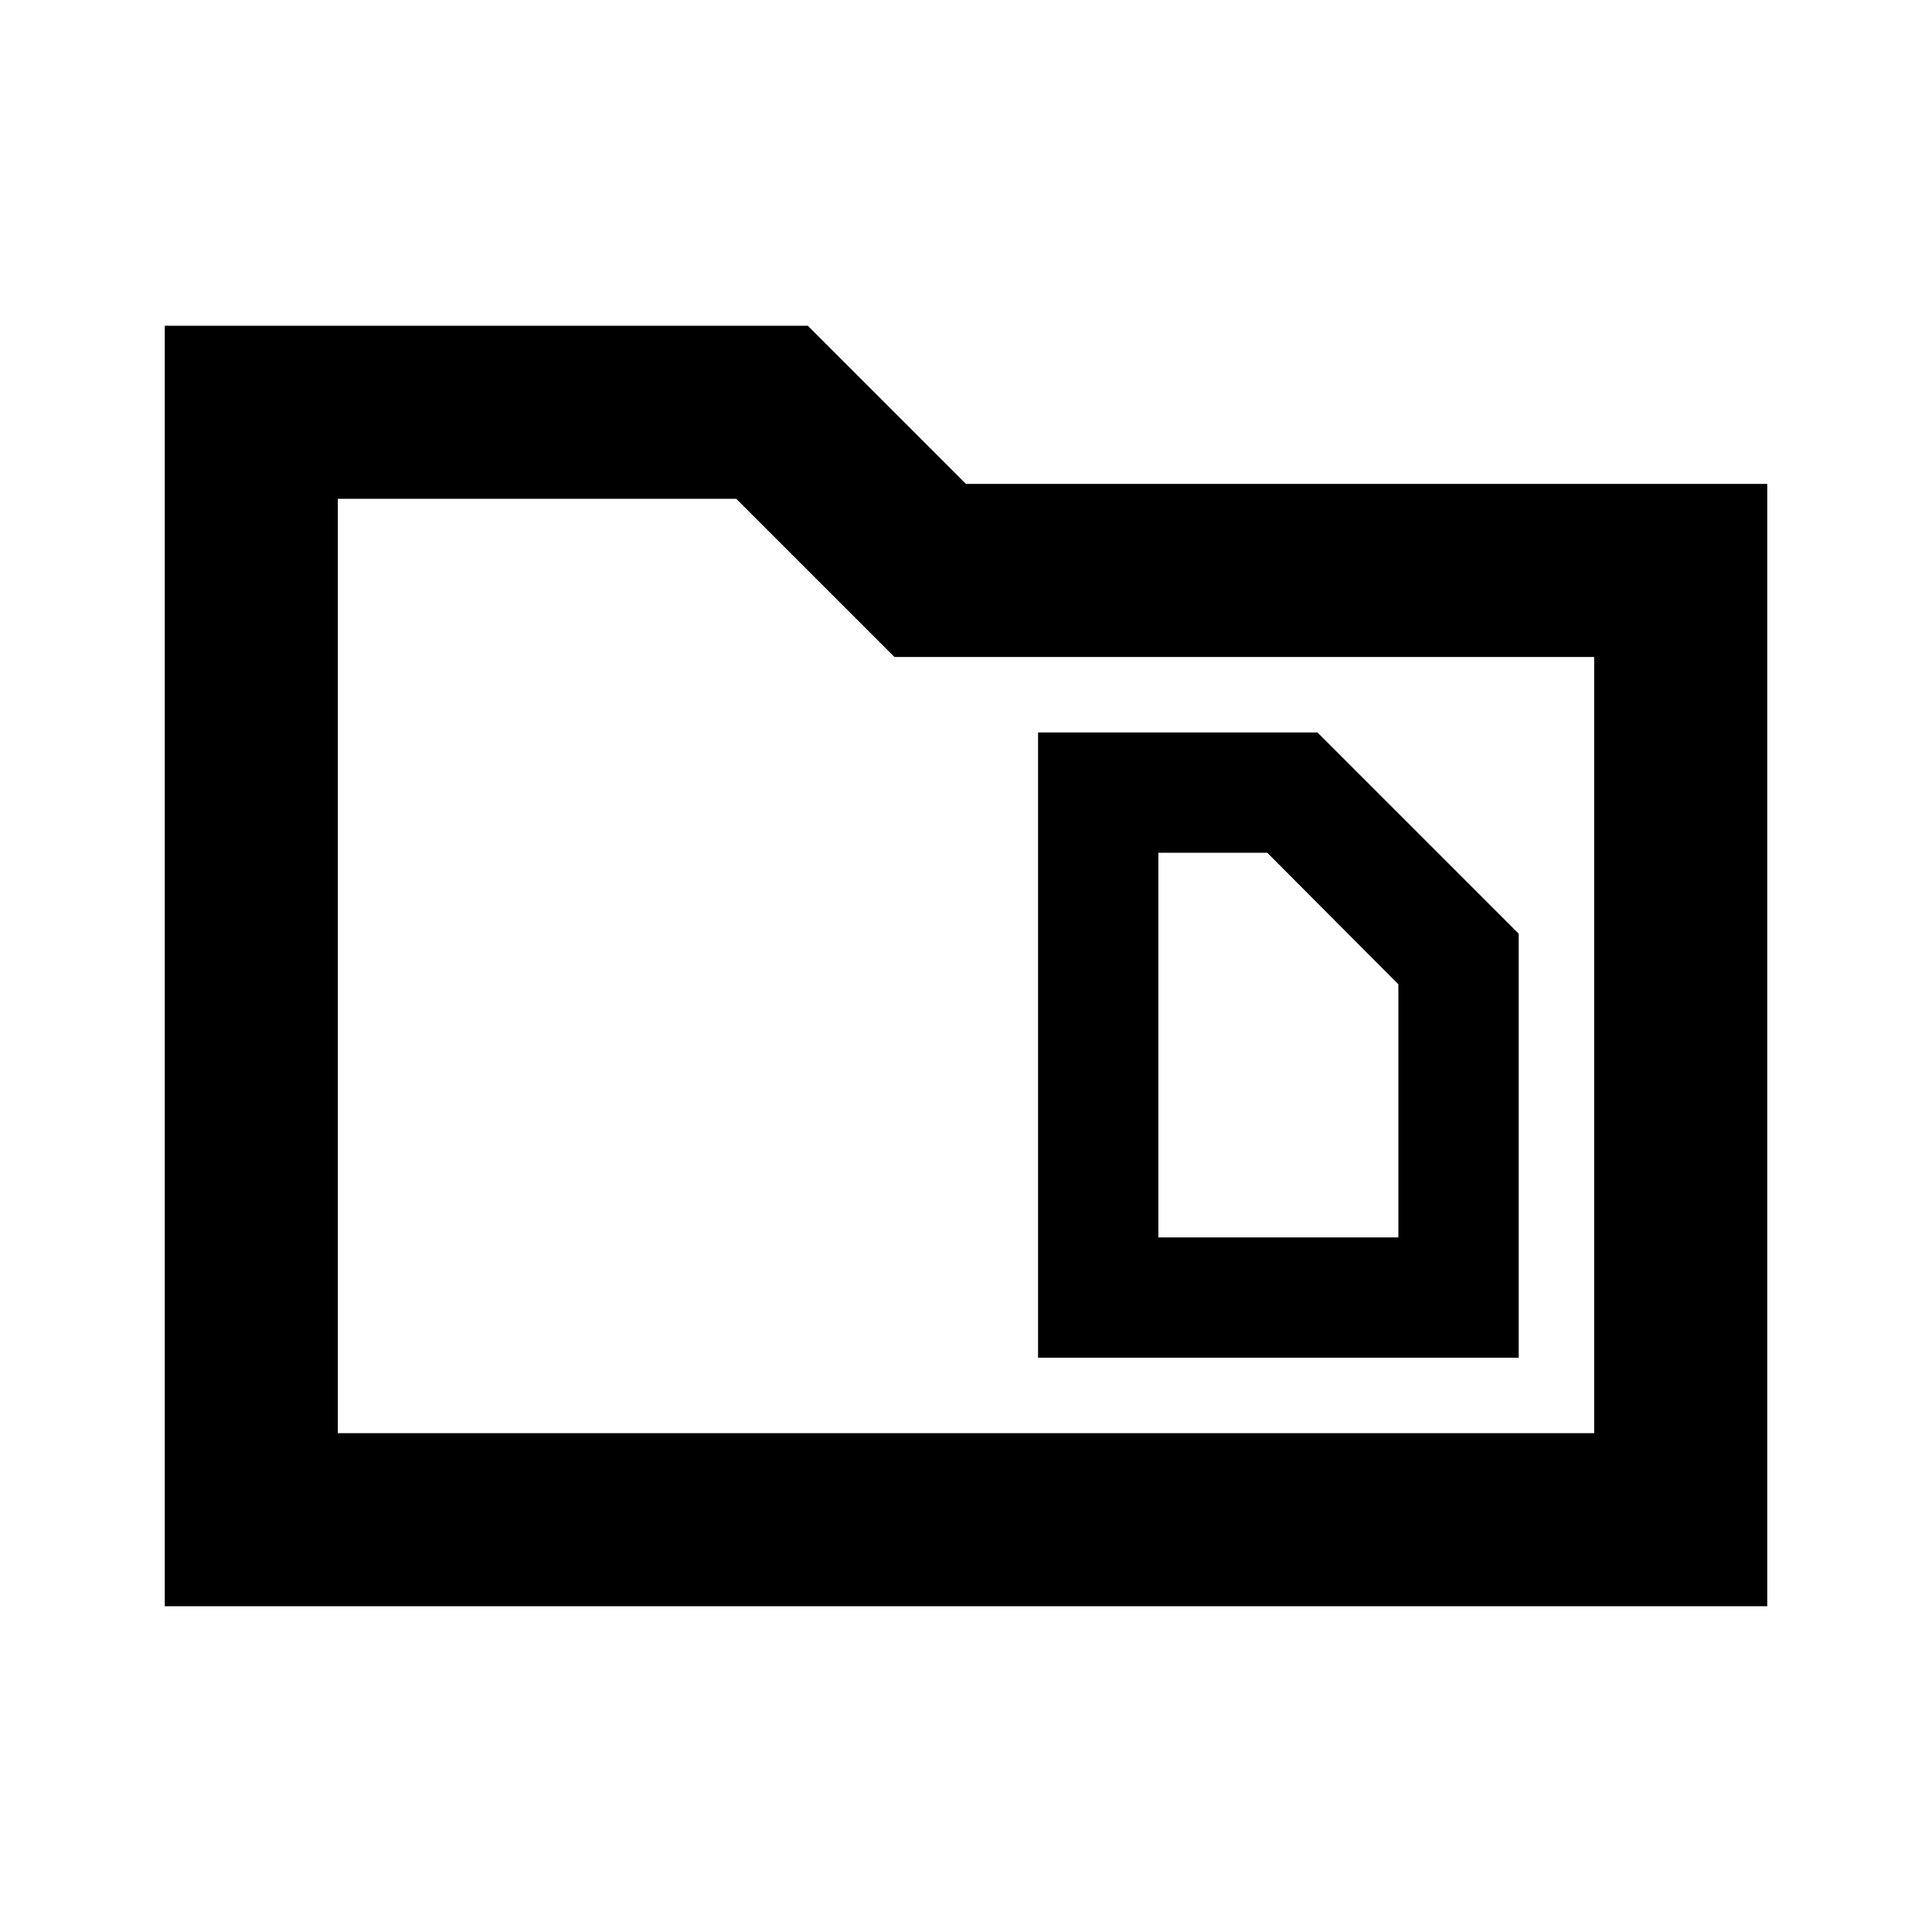 <svg xmlns="http://www.w3.org/2000/svg" height="24" viewBox="0 -960 960 960" width="24"><path d="M81.87-161.87v-636.26h319.54L480-719.54h398.13v557.67H81.87Zm86-86h624.26v-385.67H444.46l-78.59-78.59h-198v464.26Zm0 0v-464.26 464.26Zm407.72-97.28v-191.11h54.13l65.13 65.38v125.73H575.59Zm-59.79 59.78h238.83v-210.67l-100-100H515.8v310.67Z"/></svg>